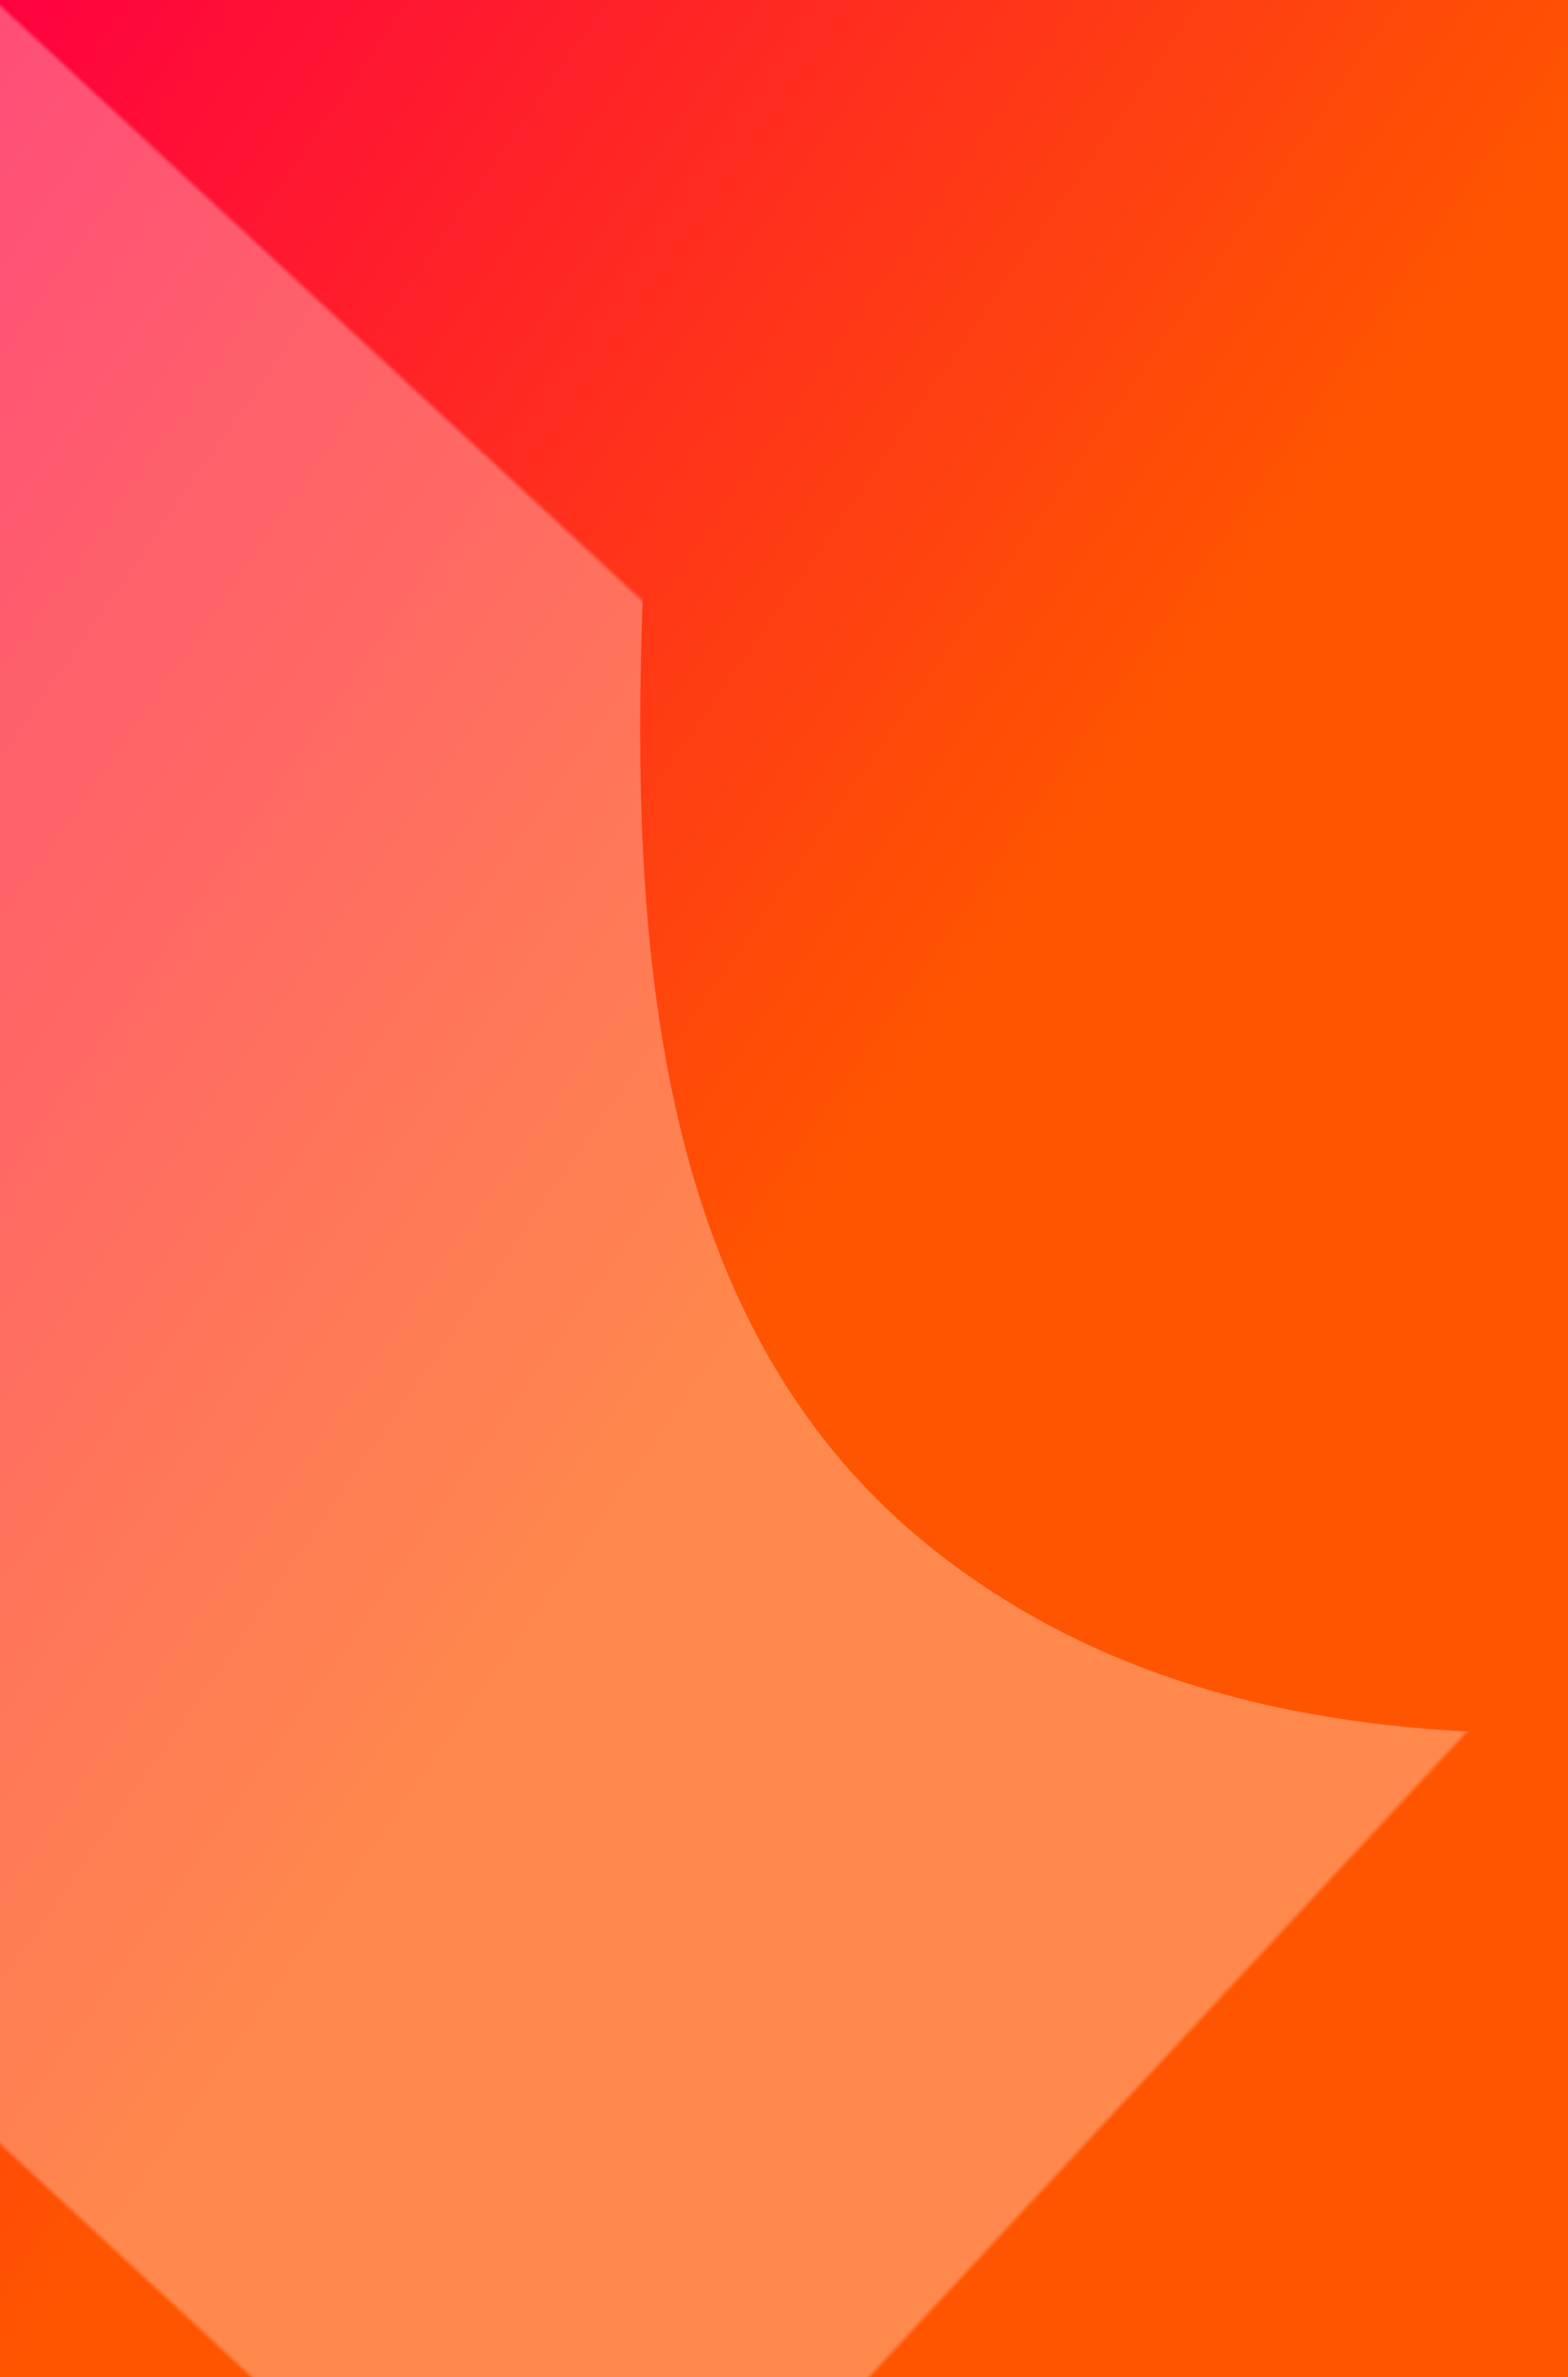 <svg xmlns="http://www.w3.org/2000/svg" xmlns:xlink="http://www.w3.org/1999/xlink" width="320" height="485" viewBox="0 0 320 485">
    <rect x="0" y="0" width="320" height="485" fill="#333333" stroke="none"/>
    <defs>
        <linearGradient id="b" x1="0%" x2="50%" y1="0%" y2="53.178%">
            <stop offset="0%" stop-color="#FF0041"/>
            <stop offset="100%" stop-color="#F50"/>
            <stop offset="100%" stop-color="#F50"/>
        </linearGradient>
        <path id="a" d="M0 0h320v485H0z"/>
    </defs>
    <g fill="none" fill-rule="evenodd">
        <mask id="c" fill="#fff">
            <use xlink:href="#a"/>
        </mask>
        <use fill="url(#b)" fill-rule="nonzero" xlink:href="#a"/>
        <path fill="#FFF" fill-opacity=".3" d="M425.912 16.135C305.23-86.61-183.008 169.47-189.835 381.121c-6.819 211.66 502.376 476.539 617.219 355.772C542.227 616.127 233.263 558.88 218.47 380.643c-14.8-178.235 328.125-261.769 207.442-364.508z" mask="url(#c)" style="mix-blend-mode:overlay" transform="rotate(-47.178 131.506 379.967)"/>
    </g>
</svg>
